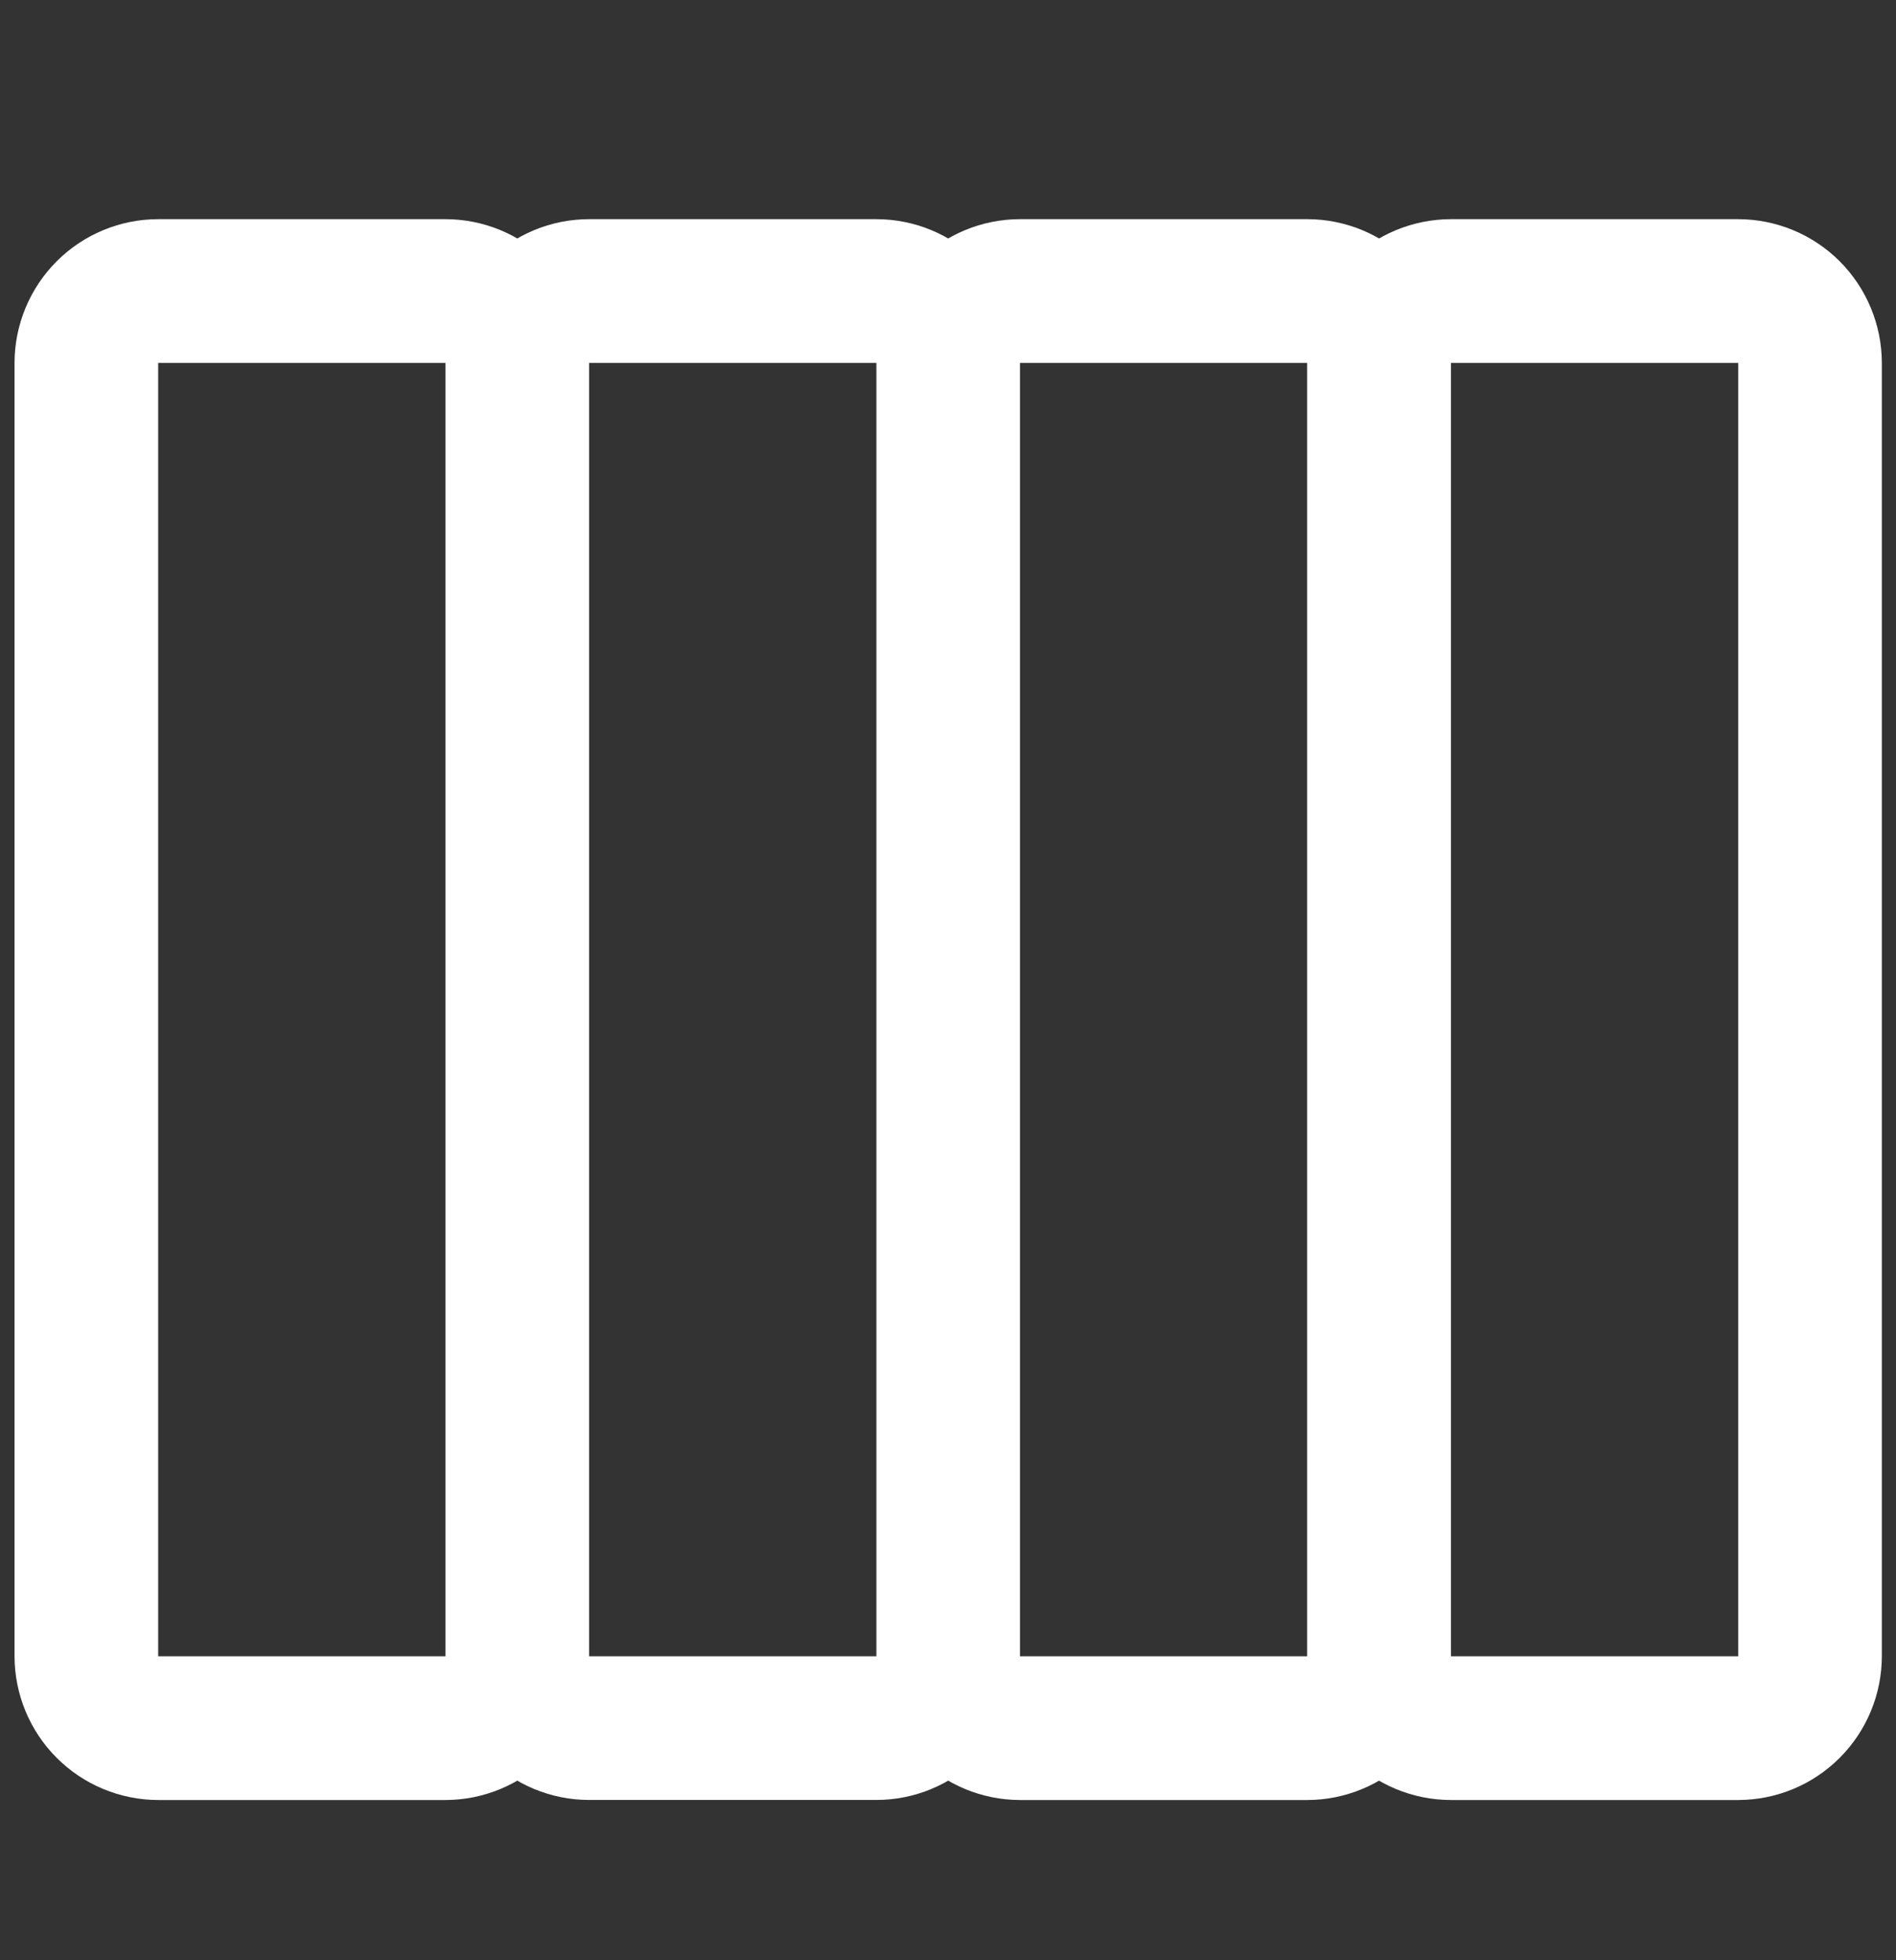 <svg width="30" height="31" viewBox="0 0 30 31" fill="none" xmlns="http://www.w3.org/2000/svg">
<rect x="0" y="0" width="30" height="31" fill="#333333" stroke="none"/>
<path d="M22.957 5.739L22.957 26.193C22.957 26.796 22.717 27.373 22.291 27.799C21.865 28.225 21.287 28.465 20.685 28.466L16.139 28.466C15.537 28.465 14.959 28.225 14.533 27.799C14.107 27.373 13.867 26.796 13.867 26.193L13.867 5.739C13.867 5.136 14.107 4.558 14.533 4.132C14.959 3.706 15.537 3.466 16.139 3.466L20.685 3.466C21.287 3.466 21.865 3.706 22.291 4.132C22.717 4.558 22.957 5.136 22.957 5.739ZM16.139 26.193L20.685 26.193L20.685 5.739L16.139 5.739L16.139 26.193ZM16.139 5.739L16.139 26.193C16.139 26.796 15.899 27.373 15.473 27.799C15.047 28.225 14.469 28.465 13.867 28.465L9.321 28.465C8.719 28.465 8.141 28.225 7.715 27.799C7.289 27.373 7.049 26.795 7.049 26.193L7.049 5.739C7.049 5.136 7.289 4.558 7.715 4.132C8.141 3.706 8.719 3.466 9.321 3.466L13.867 3.466C14.469 3.466 15.047 3.706 15.473 4.132C15.899 4.558 16.139 5.136 16.139 5.739ZM9.321 26.193L13.867 26.193L13.867 5.739L9.321 5.739L9.321 26.193ZM9.321 5.739L9.321 26.193C9.321 26.795 9.081 27.373 8.655 27.799C8.229 28.225 7.651 28.465 7.049 28.466L2.503 28.466C1.901 28.465 1.323 28.225 0.897 27.799C0.471 27.373 0.231 26.795 0.23 26.193L0.23 5.739C0.231 5.136 0.471 4.558 0.897 4.132C1.323 3.706 1.901 3.466 2.503 3.466L7.049 3.466C7.651 3.466 8.229 3.706 8.655 4.132C9.081 4.558 9.321 5.136 9.321 5.739ZM2.503 26.193L7.049 26.193L7.049 5.739L2.503 5.739L2.503 26.193Z" fill="white"/>
<path d="M29.776 5.739L29.776 26.193C29.775 26.796 29.535 27.373 29.109 27.799C28.683 28.226 28.105 28.465 27.503 28.466L22.957 28.466C22.355 28.465 21.777 28.226 21.351 27.799C20.925 27.373 20.685 26.796 20.685 26.193L20.685 5.739C20.685 5.136 20.925 4.559 21.351 4.132C21.777 3.706 22.355 3.467 22.957 3.466L27.503 3.466C28.105 3.467 28.683 3.706 29.109 4.132C29.535 4.559 29.775 5.136 29.776 5.739ZM22.957 26.193L27.503 26.193L27.503 5.739L22.957 5.739L22.957 26.193Z" fill="white"/>
</svg>
